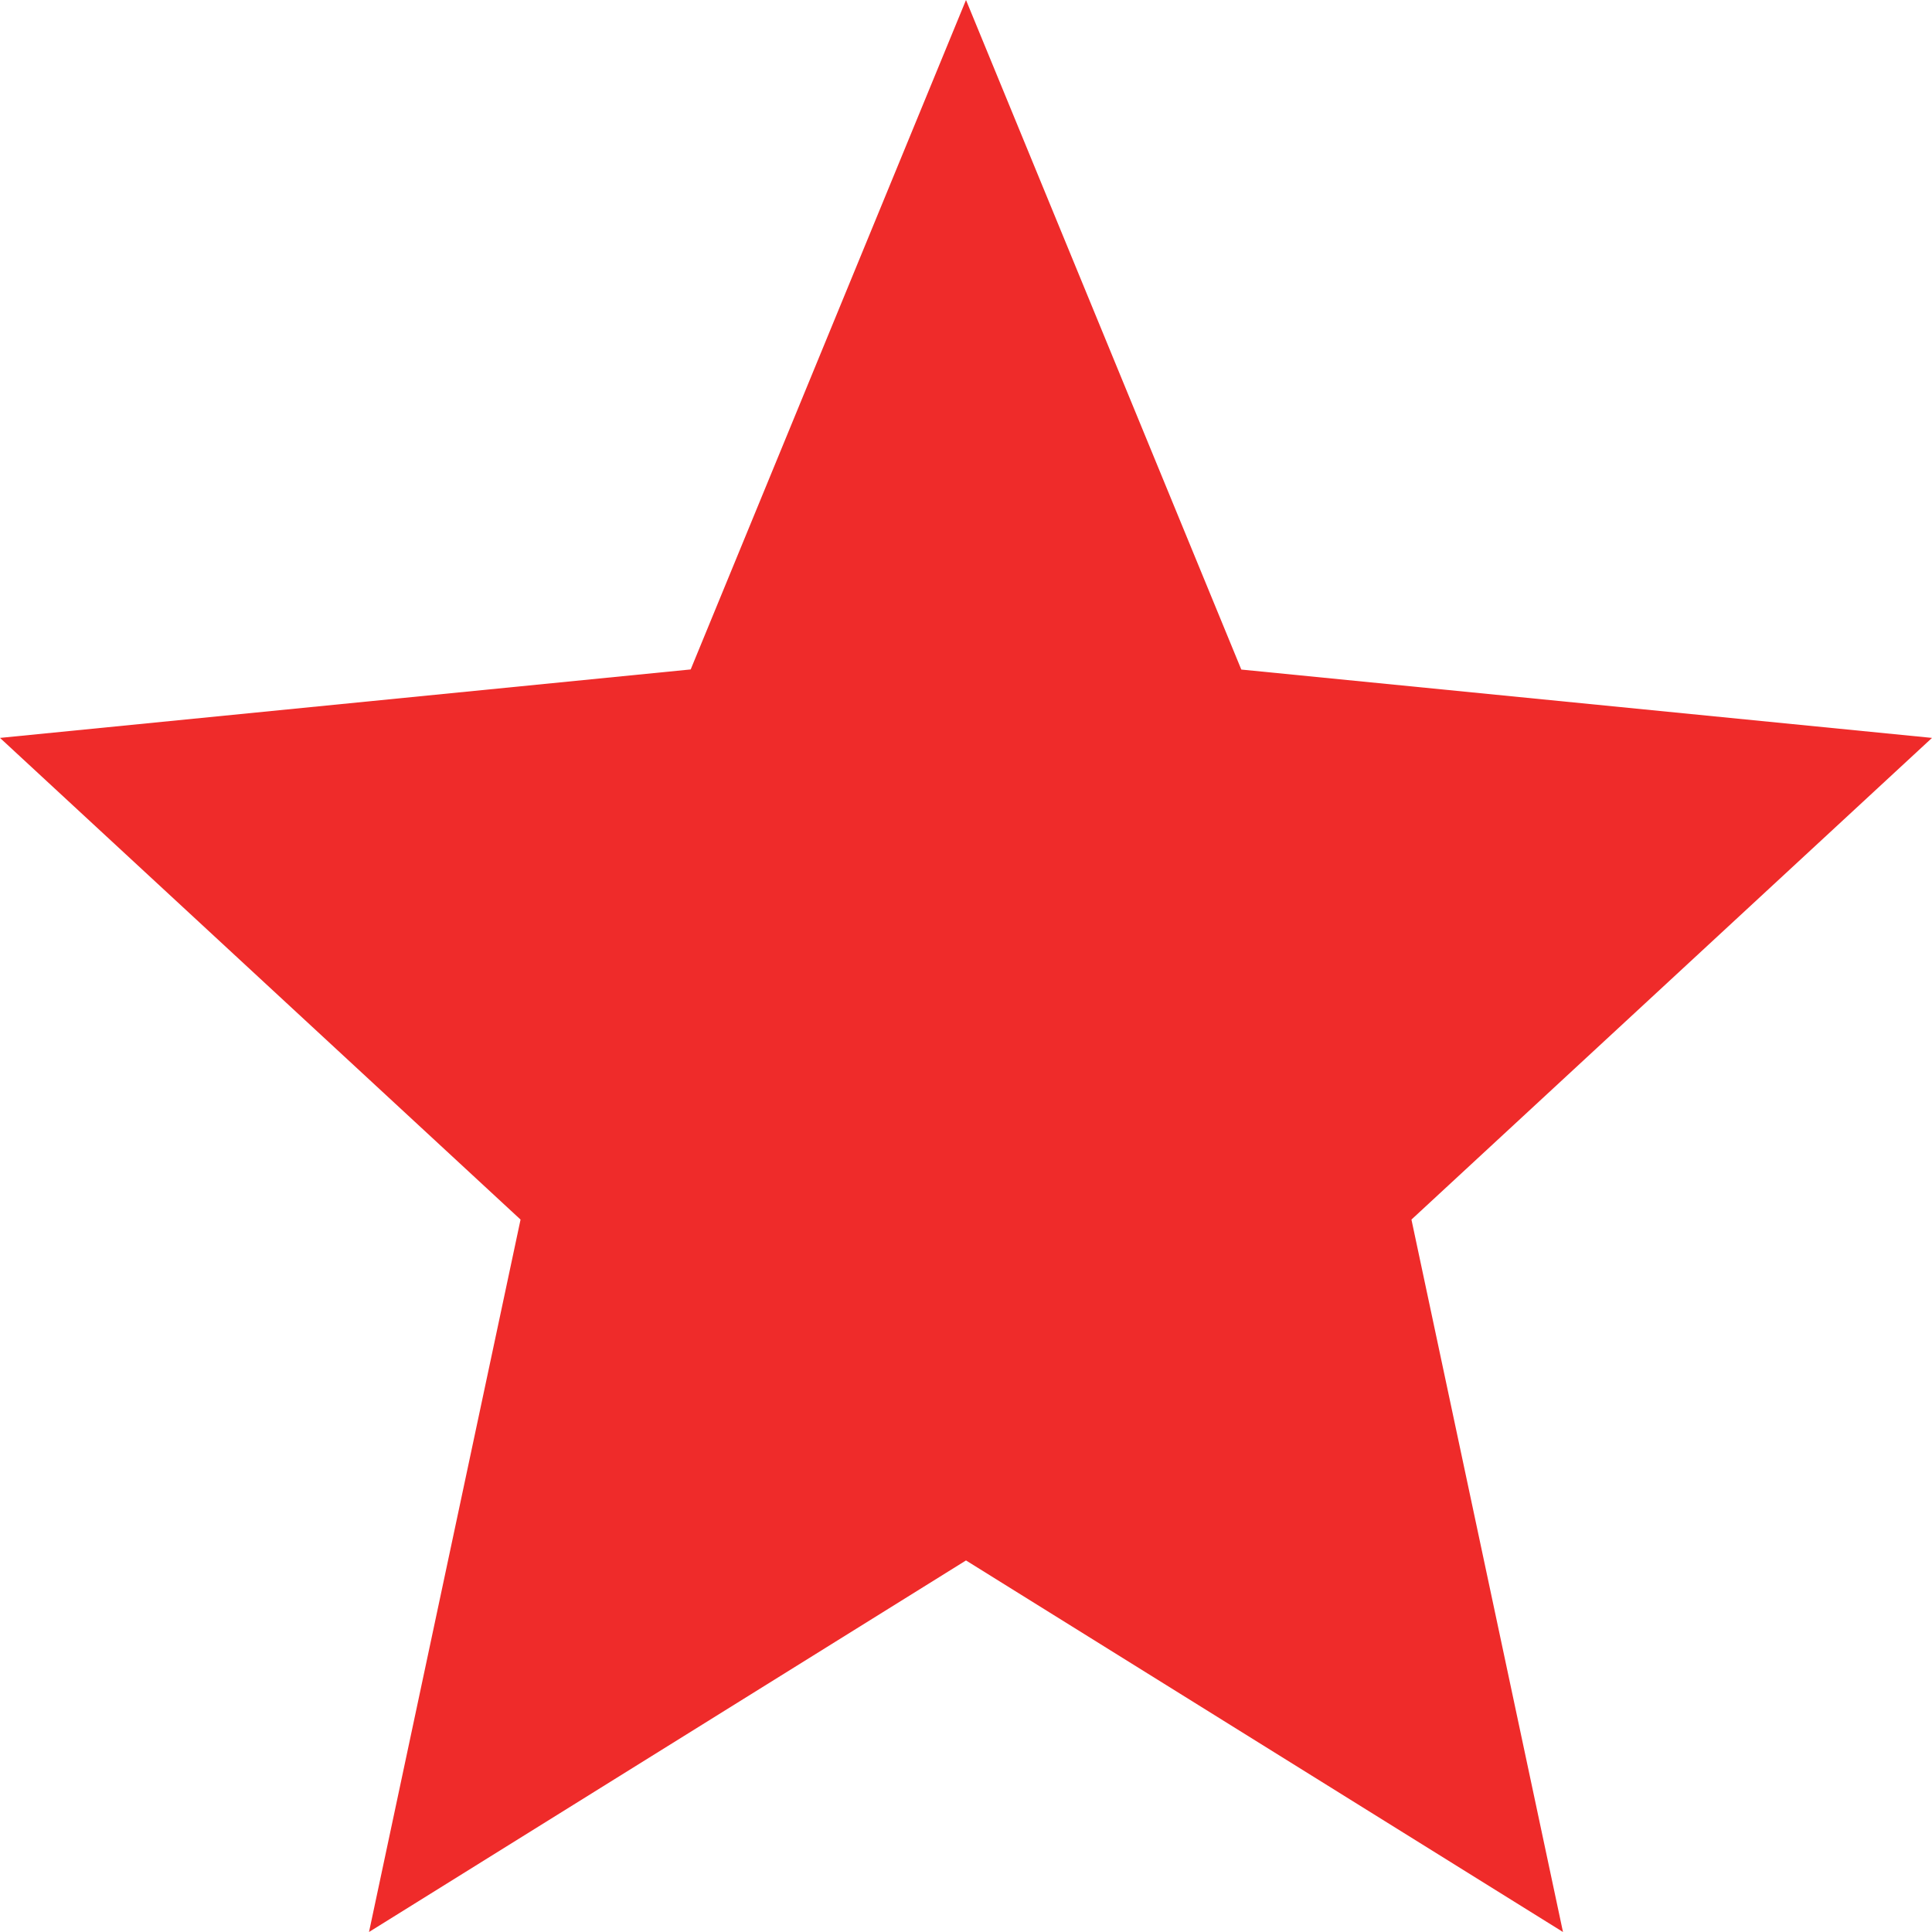 <svg xmlns="http://www.w3.org/2000/svg" width="16" height="16" viewBox="0 0 16 16">
  <path id="다각형_10" data-name="다각형 10" d="M8,0l2.28,5.545L16,6.111,11.689,10.1,12.944,16,8,12.923,3.056,16l1.255-5.9L0,6.111l5.72-.567Z" fill="#ef2b2a"/>
</svg>
